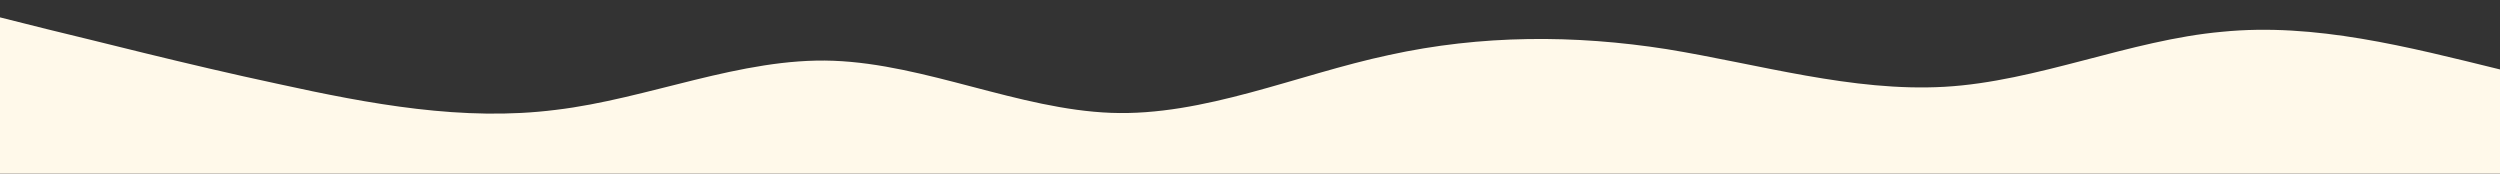 <?xml version="1.0" standalone="no"?>
<svg xmlns:xlink="http://www.w3.org/1999/xlink" id="wave" style="transform:rotate(180deg); transition: 0.3s" viewBox="0 0 1440 100" version="1.1" xmlns="http://www.w3.org/2000/svg"><rect x="0" y="0" width="1440" height="100" fill="#333333" stroke="none"/><defs><linearGradient id="sw-gradient-0" x1="0" x2="0" y1="1" y2="0"><stop stop-color="rgba(255, 249, 234, 1)" offset="0%"/><stop stop-color="rgba(255, 249, 234, 1)" offset="100%"/></linearGradient></defs><path style="transform:translate(0, 0px); opacity:1" fill="url(#sw-gradient-0)" d="M0,10L26.7,16.7C53.3,23,107,37,160,48.3C213.3,60,267,70,320,63.3C373.3,57,427,33,480,35C533.3,37,587,63,640,65C693.3,67,747,43,800,31.7C853.3,20,907,20,960,28.3C1013.3,37,1067,53,1120,50C1173.3,47,1227,23,1280,18.3C1333.3,13,1387,27,1440,40C1493.3,53,1547,67,1600,70C1653.3,73,1707,67,1760,53.3C1813.3,40,1867,20,1920,13.3C1973.3,7,2027,13,2080,23.3C2133.3,33,2187,47,2240,58.3C2293.3,70,2347,80,2400,70C2453.3,60,2507,30,2560,25C2613.3,20,2667,40,2720,41.7C2773.3,43,2827,27,2880,18.3C2933.3,10,2987,10,3040,13.3C3093.3,17,3147,23,3200,28.3C3253.3,33,3307,37,3360,46.7C3413.3,57,3467,73,3520,81.7C3573.3,90,3627,90,3680,86.7C3733.3,83,3787,77,3813,73.3L3840,70L3840,100L3813.3,100C3786.7,100,3733,100,3680,100C3626.7,100,3573,100,3520,100C3466.7,100,3413,100,3360,100C3306.7,100,3253,100,3200,100C3146.7,100,3093,100,3040,100C2986.7,100,2933,100,2880,100C2826.7,100,2773,100,2720,100C2666.7,100,2613,100,2560,100C2506.7,100,2453,100,2400,100C2346.7,100,2293,100,2240,100C2186.7,100,2133,100,2080,100C2026.7,100,1973,100,1920,100C1866.7,100,1813,100,1760,100C1706.7,100,1653,100,1600,100C1546.7,100,1493,100,1440,100C1386.7,100,1333,100,1280,100C1226.7,100,1173,100,1120,100C1066.7,100,1013,100,960,100C906.7,100,853,100,800,100C746.7,100,693,100,640,100C586.7,100,533,100,480,100C426.7,100,373,100,320,100C266.7,100,213,100,160,100C106.7,100,53,100,27,100L0,100Z"/></svg>